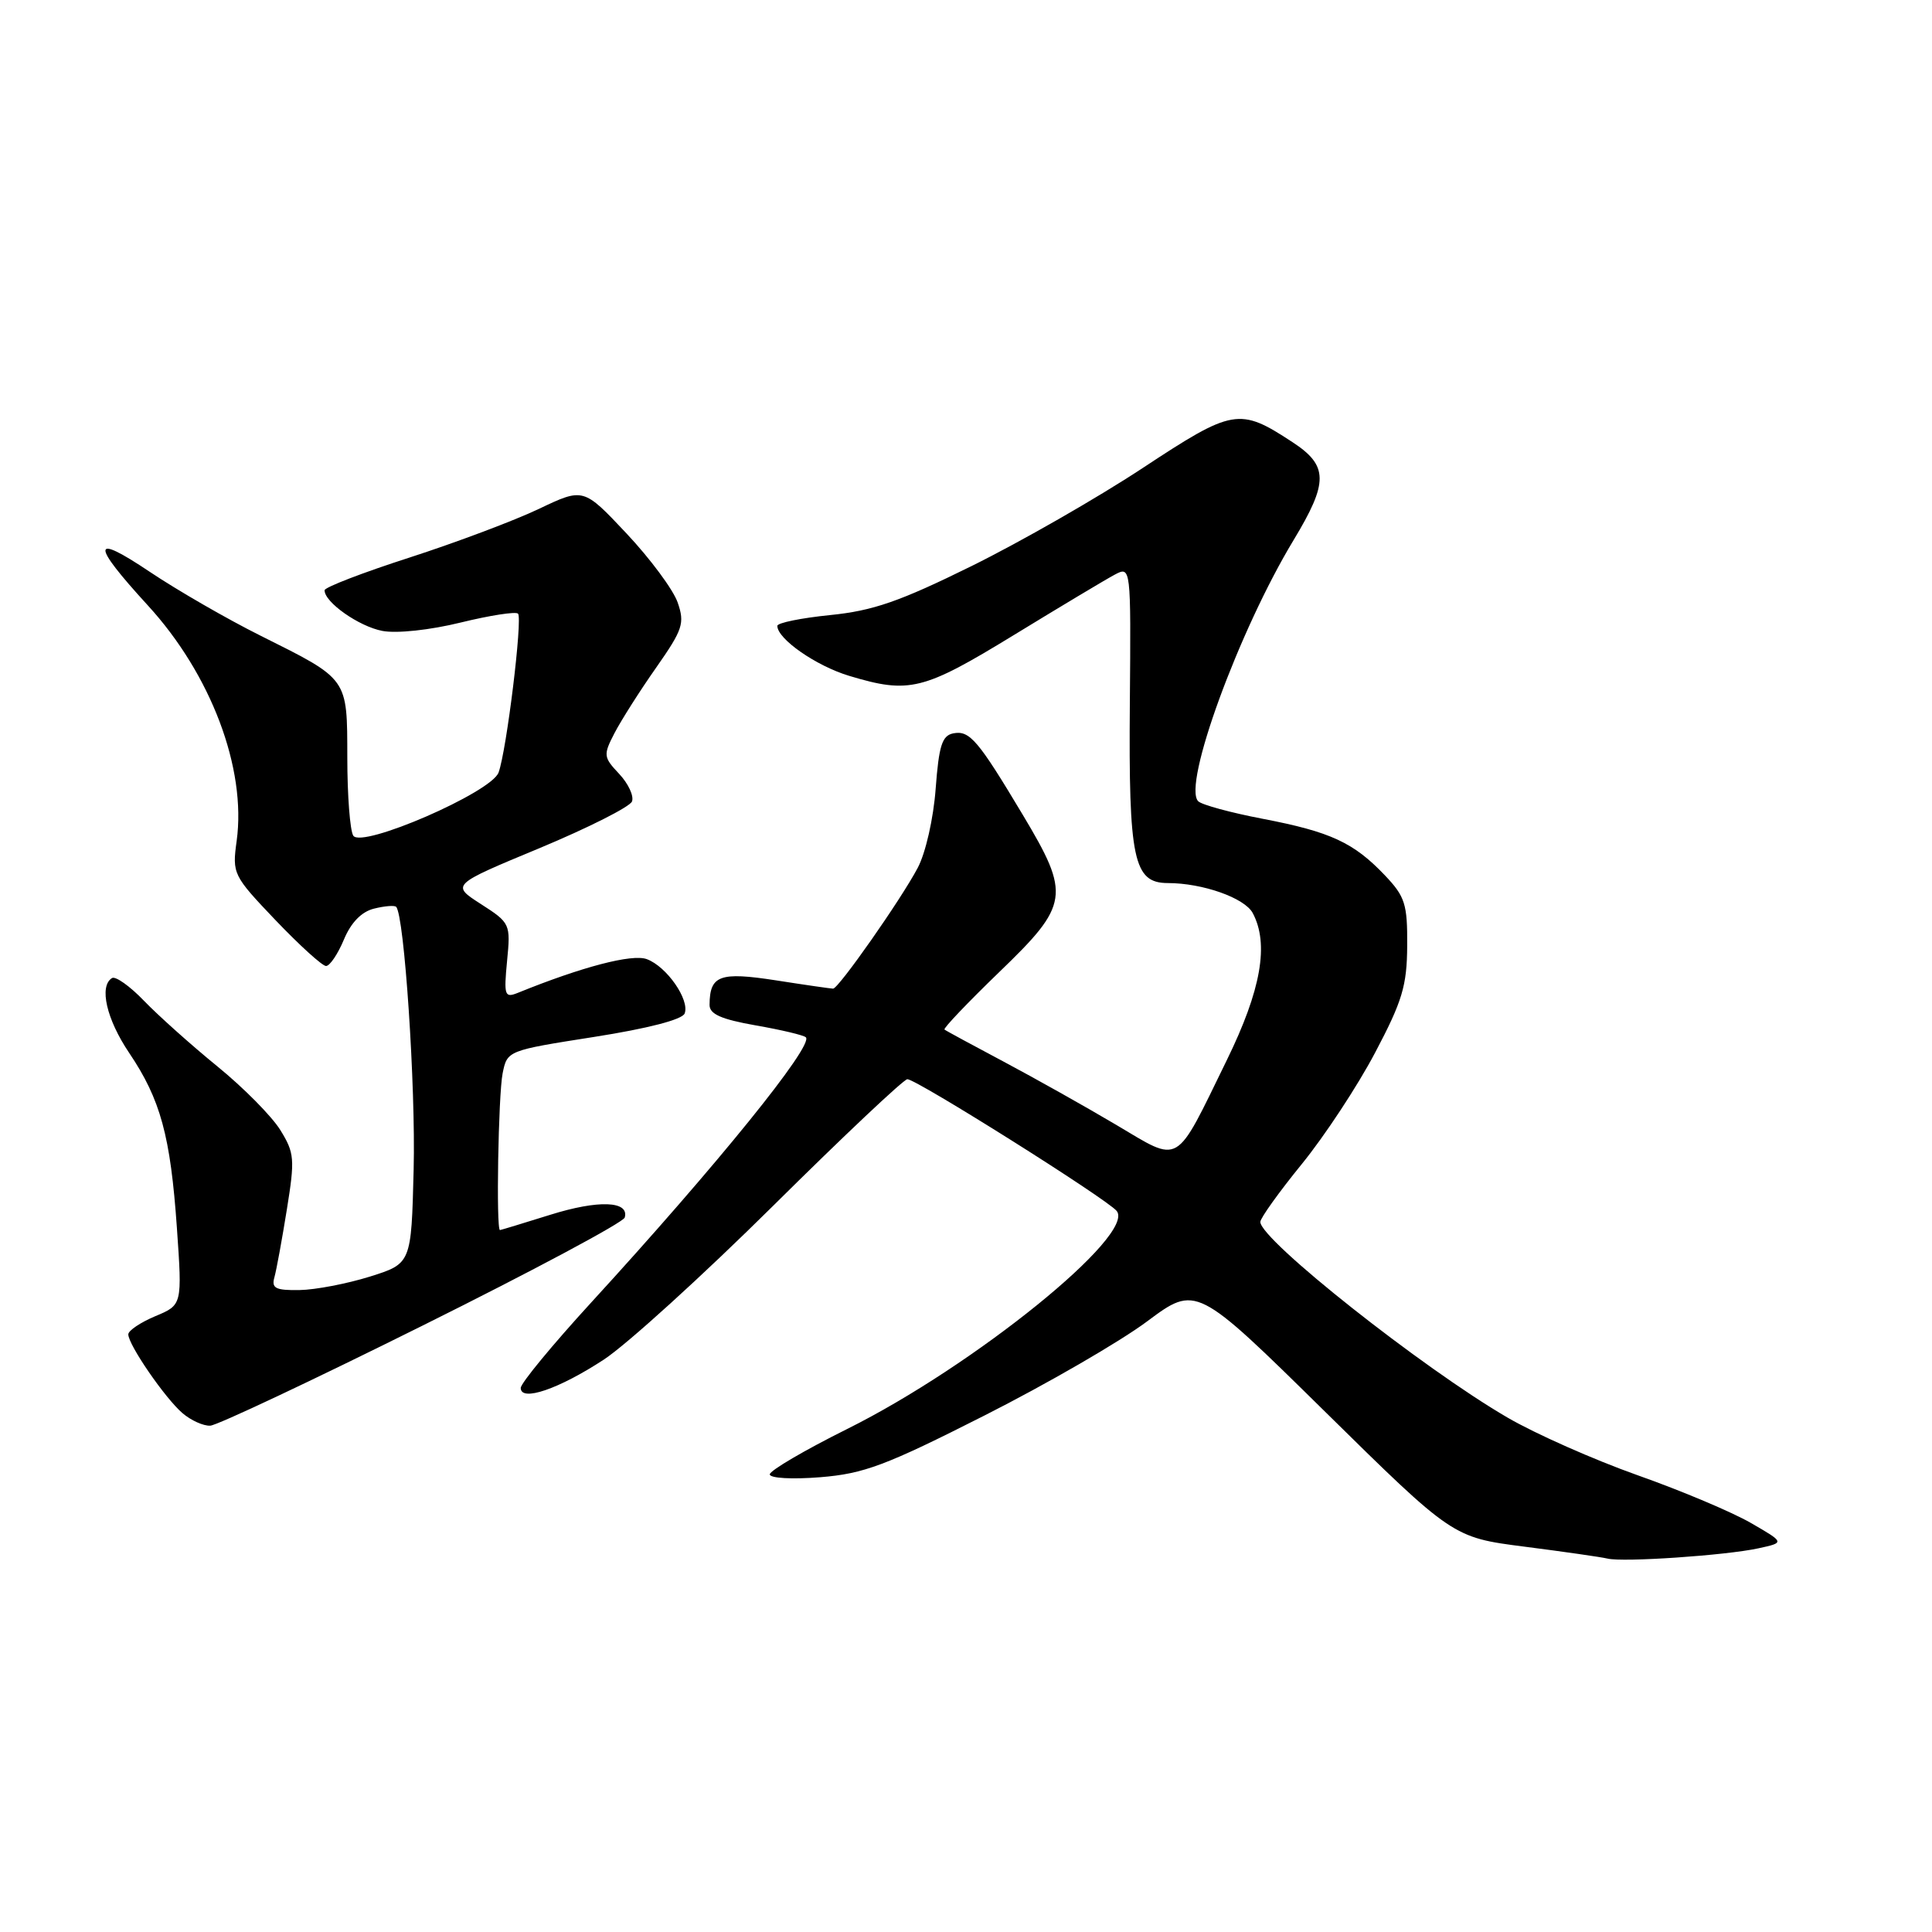 <?xml version="1.0" encoding="UTF-8" standalone="no"?>
<!DOCTYPE svg PUBLIC "-//W3C//DTD SVG 1.1//EN" "http://www.w3.org/Graphics/SVG/1.1/DTD/svg11.dtd" >
<svg xmlns="http://www.w3.org/2000/svg" xmlns:xlink="http://www.w3.org/1999/xlink" version="1.1" viewBox="0 0 256 256">
 <g >
 <path fill="currentColor"
d=" M 233.00 205.16 C 236.50 204.40 236.50 204.40 232.00 201.80 C 229.53 200.37 222.78 197.52 217.00 195.48 C 211.22 193.43 203.47 190.00 199.76 187.84 C 188.51 181.30 167.00 164.28 167.00 161.91 C 167.00 161.41 169.47 157.96 172.49 154.25 C 175.51 150.54 179.88 143.90 182.20 139.50 C 185.82 132.65 186.43 130.61 186.46 125.32 C 186.50 119.79 186.18 118.80 183.50 115.98 C 179.37 111.64 176.31 110.22 167.34 108.50 C 163.10 107.69 159.24 106.64 158.77 106.17 C 156.66 104.06 164.14 83.59 171.41 71.56 C 176.05 63.88 176.02 61.70 171.25 58.58 C 164.22 53.97 163.39 54.12 151.39 62.03 C 145.40 65.98 135.21 71.81 128.75 75.00 C 119.20 79.71 115.68 80.93 110.00 81.50 C 106.15 81.89 103.00 82.53 103.00 82.93 C 103.00 84.66 108.14 88.24 112.54 89.56 C 120.49 91.95 122.32 91.50 134.32 84.16 C 140.47 80.40 146.48 76.80 147.68 76.16 C 149.86 75.00 149.86 75.00 149.71 93.25 C 149.54 113.87 150.20 117.00 154.73 117.01 C 159.36 117.01 164.92 118.98 165.99 120.98 C 168.18 125.08 167.11 131.17 162.57 140.45 C 155.59 154.73 156.55 154.17 147.87 149.03 C 143.82 146.63 137.12 142.87 133.00 140.68 C 128.88 138.49 125.34 136.58 125.15 136.42 C 124.96 136.27 128.23 132.84 132.40 128.81 C 141.69 119.86 141.88 118.59 135.53 107.98 C 129.60 98.07 128.49 96.76 126.33 97.17 C 124.83 97.46 124.41 98.78 123.98 104.51 C 123.69 108.45 122.65 113.03 121.60 115.00 C 119.38 119.20 111.11 131.00 110.39 131.00 C 110.11 131.00 106.70 130.51 102.81 129.90 C 95.36 128.75 94.05 129.23 94.02 133.14 C 94.00 134.37 95.54 135.06 100.14 135.87 C 103.52 136.46 106.51 137.17 106.78 137.45 C 107.85 138.52 94.95 154.46 78.29 172.64 C 73.18 178.22 69.00 183.29 69.00 183.91 C 69.00 185.78 74.04 184.06 80.00 180.16 C 83.03 178.18 93.12 169.01 102.44 159.78 C 111.75 150.55 119.76 143.00 120.23 143.00 C 121.45 143.00 146.62 158.84 147.96 160.45 C 150.57 163.59 129.10 180.97 112.25 189.35 C 106.61 192.16 102.00 194.86 102.00 195.36 C 102.00 195.87 104.95 196.04 108.68 195.74 C 114.49 195.27 117.35 194.20 130.43 187.57 C 138.72 183.38 148.43 177.76 152.00 175.09 C 158.50 170.25 158.50 170.25 175.50 186.98 C 192.50 203.72 192.50 203.72 202.00 204.94 C 207.22 205.61 212.18 206.32 213.00 206.52 C 215.05 207.03 228.70 206.10 233.00 205.16 Z  M 55.97 175.66 C 70.53 168.42 82.59 161.98 82.78 161.33 C 83.41 159.12 79.28 158.97 72.90 160.97 C 69.38 162.07 66.39 162.98 66.25 162.99 C 65.72 163.01 66.03 145.10 66.60 142.23 C 67.21 139.21 67.23 139.20 78.71 137.40 C 85.85 136.28 90.41 135.10 90.72 134.29 C 91.41 132.48 88.34 128.06 85.70 127.09 C 83.76 126.37 77.13 128.10 68.61 131.56 C 66.87 132.26 66.75 131.92 67.19 127.33 C 67.67 122.42 67.61 122.29 63.72 119.79 C 59.77 117.25 59.77 117.25 71.50 112.38 C 77.95 109.69 83.46 106.91 83.74 106.20 C 84.02 105.48 83.26 103.84 82.05 102.55 C 79.95 100.32 79.92 100.05 81.43 97.13 C 82.31 95.44 84.78 91.54 86.94 88.47 C 90.49 83.40 90.75 82.59 89.79 79.82 C 89.20 78.13 86.15 74.02 83.02 70.69 C 77.31 64.62 77.31 64.62 71.41 67.43 C 68.16 68.98 60.44 71.88 54.26 73.88 C 48.08 75.87 43.02 77.82 43.01 78.21 C 42.98 79.79 47.56 83.01 50.67 83.60 C 52.58 83.96 56.96 83.49 61.04 82.49 C 64.92 81.54 68.34 81.01 68.64 81.31 C 69.27 81.94 67.12 99.50 66.06 102.37 C 65.08 105.01 47.91 112.46 46.81 110.73 C 46.38 110.05 46.02 105.41 46.02 100.40 C 46.00 89.75 46.23 90.08 34.50 84.22 C 30.09 82.02 23.50 78.22 19.83 75.76 C 12.10 70.57 12.02 71.96 19.58 80.21 C 27.96 89.35 32.67 101.82 31.36 111.42 C 30.76 115.79 30.87 116.01 36.52 121.94 C 39.70 125.27 42.71 128.00 43.20 128.00 C 43.70 128.00 44.76 126.43 45.56 124.52 C 46.50 122.25 47.90 120.81 49.55 120.40 C 50.95 120.05 52.27 119.94 52.49 120.16 C 53.57 121.24 55.09 143.97 54.81 154.97 C 54.50 167.43 54.50 167.43 49.00 169.16 C 45.98 170.10 41.78 170.91 39.68 170.94 C 36.51 170.99 35.95 170.70 36.36 169.25 C 36.63 168.29 37.37 164.24 38.01 160.26 C 39.09 153.57 39.02 152.77 37.14 149.73 C 36.02 147.92 32.27 144.12 28.80 141.30 C 25.34 138.48 20.97 134.57 19.09 132.62 C 17.22 130.67 15.30 129.31 14.84 129.60 C 13.10 130.67 14.11 135.06 17.12 139.52 C 21.27 145.68 22.59 150.51 23.44 162.70 C 24.15 172.91 24.15 172.91 20.58 174.40 C 18.61 175.23 17.00 176.31 17.00 176.81 C 17.00 178.19 21.87 185.27 24.18 187.25 C 25.30 188.21 26.96 188.96 27.86 188.91 C 28.76 188.87 41.41 182.91 55.97 175.66 Z "/>
</g>
</svg>